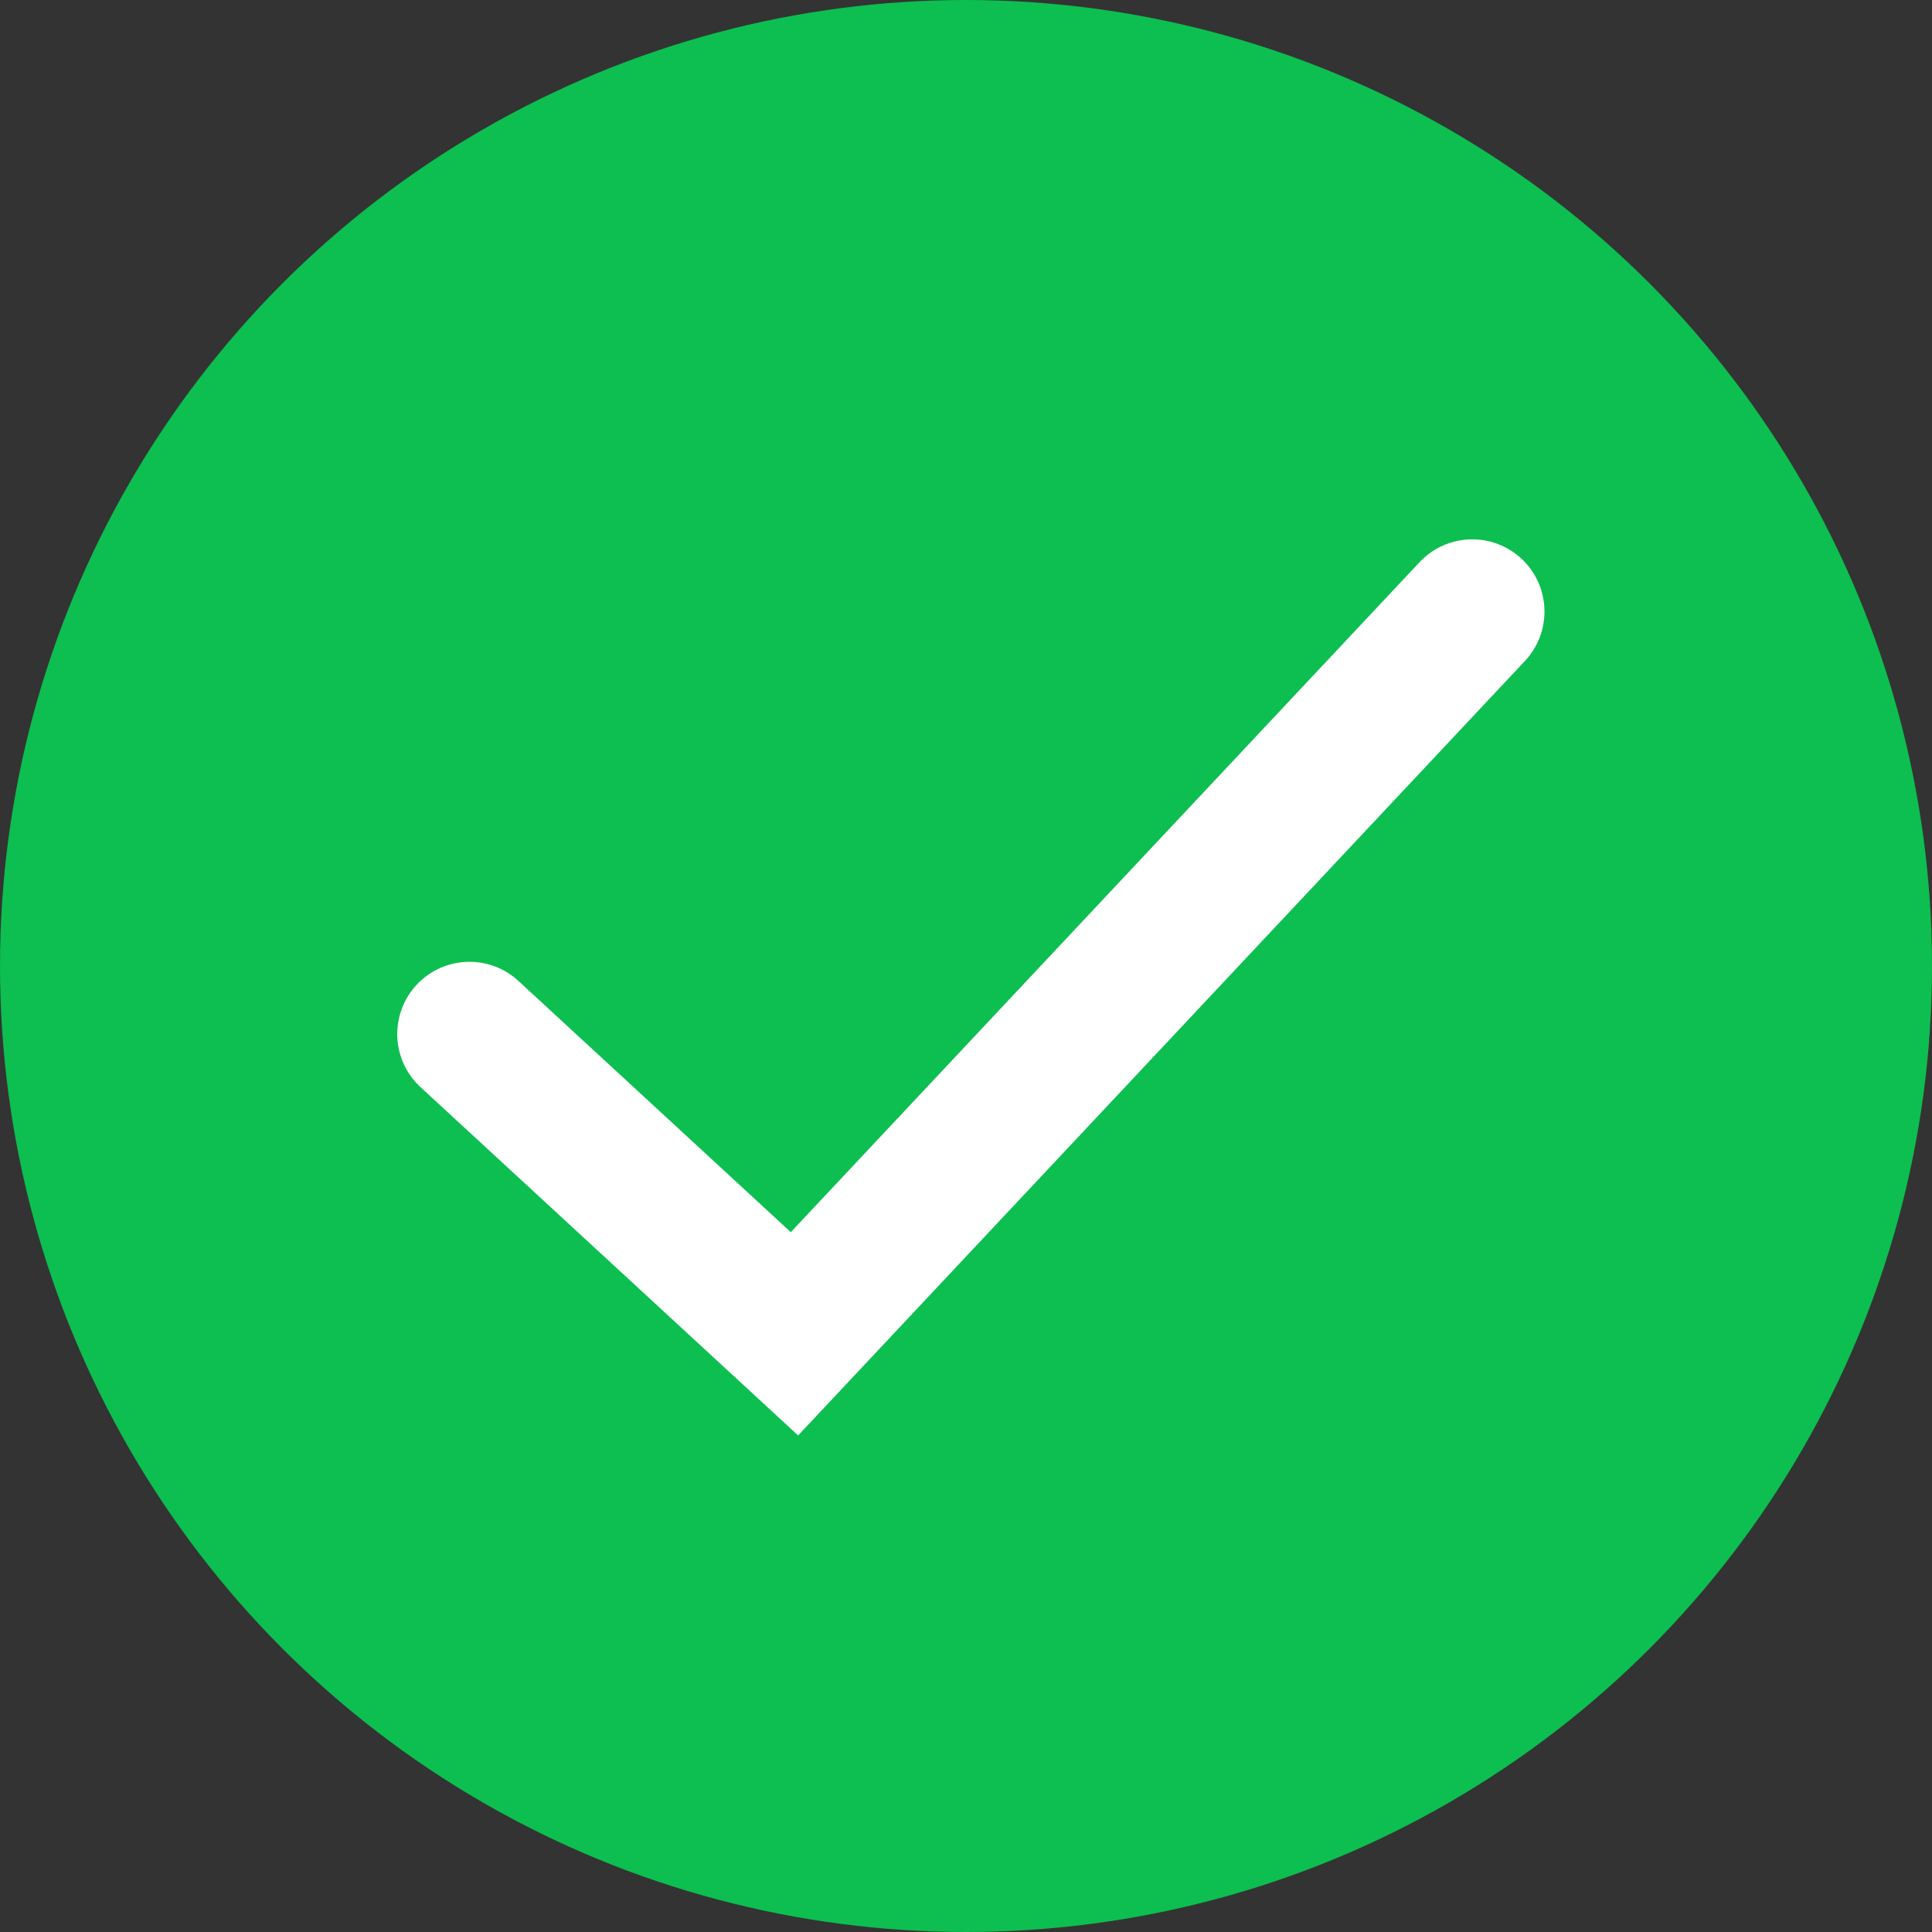 <svg width="107" height="107" viewBox="0 0 107 107" fill="none" xmlns="http://www.w3.org/2000/svg">
<rect x="0" y="0" width="107" height="107" fill="#333333" stroke="none"/>
<circle cx="53.5" cy="53.5" r="53.5" fill="#0CBF50"/>
<path d="M81.538 33.87L44 73.87L26 57.267" stroke="white" stroke-width="8" stroke-linecap="round"/>
</svg>
